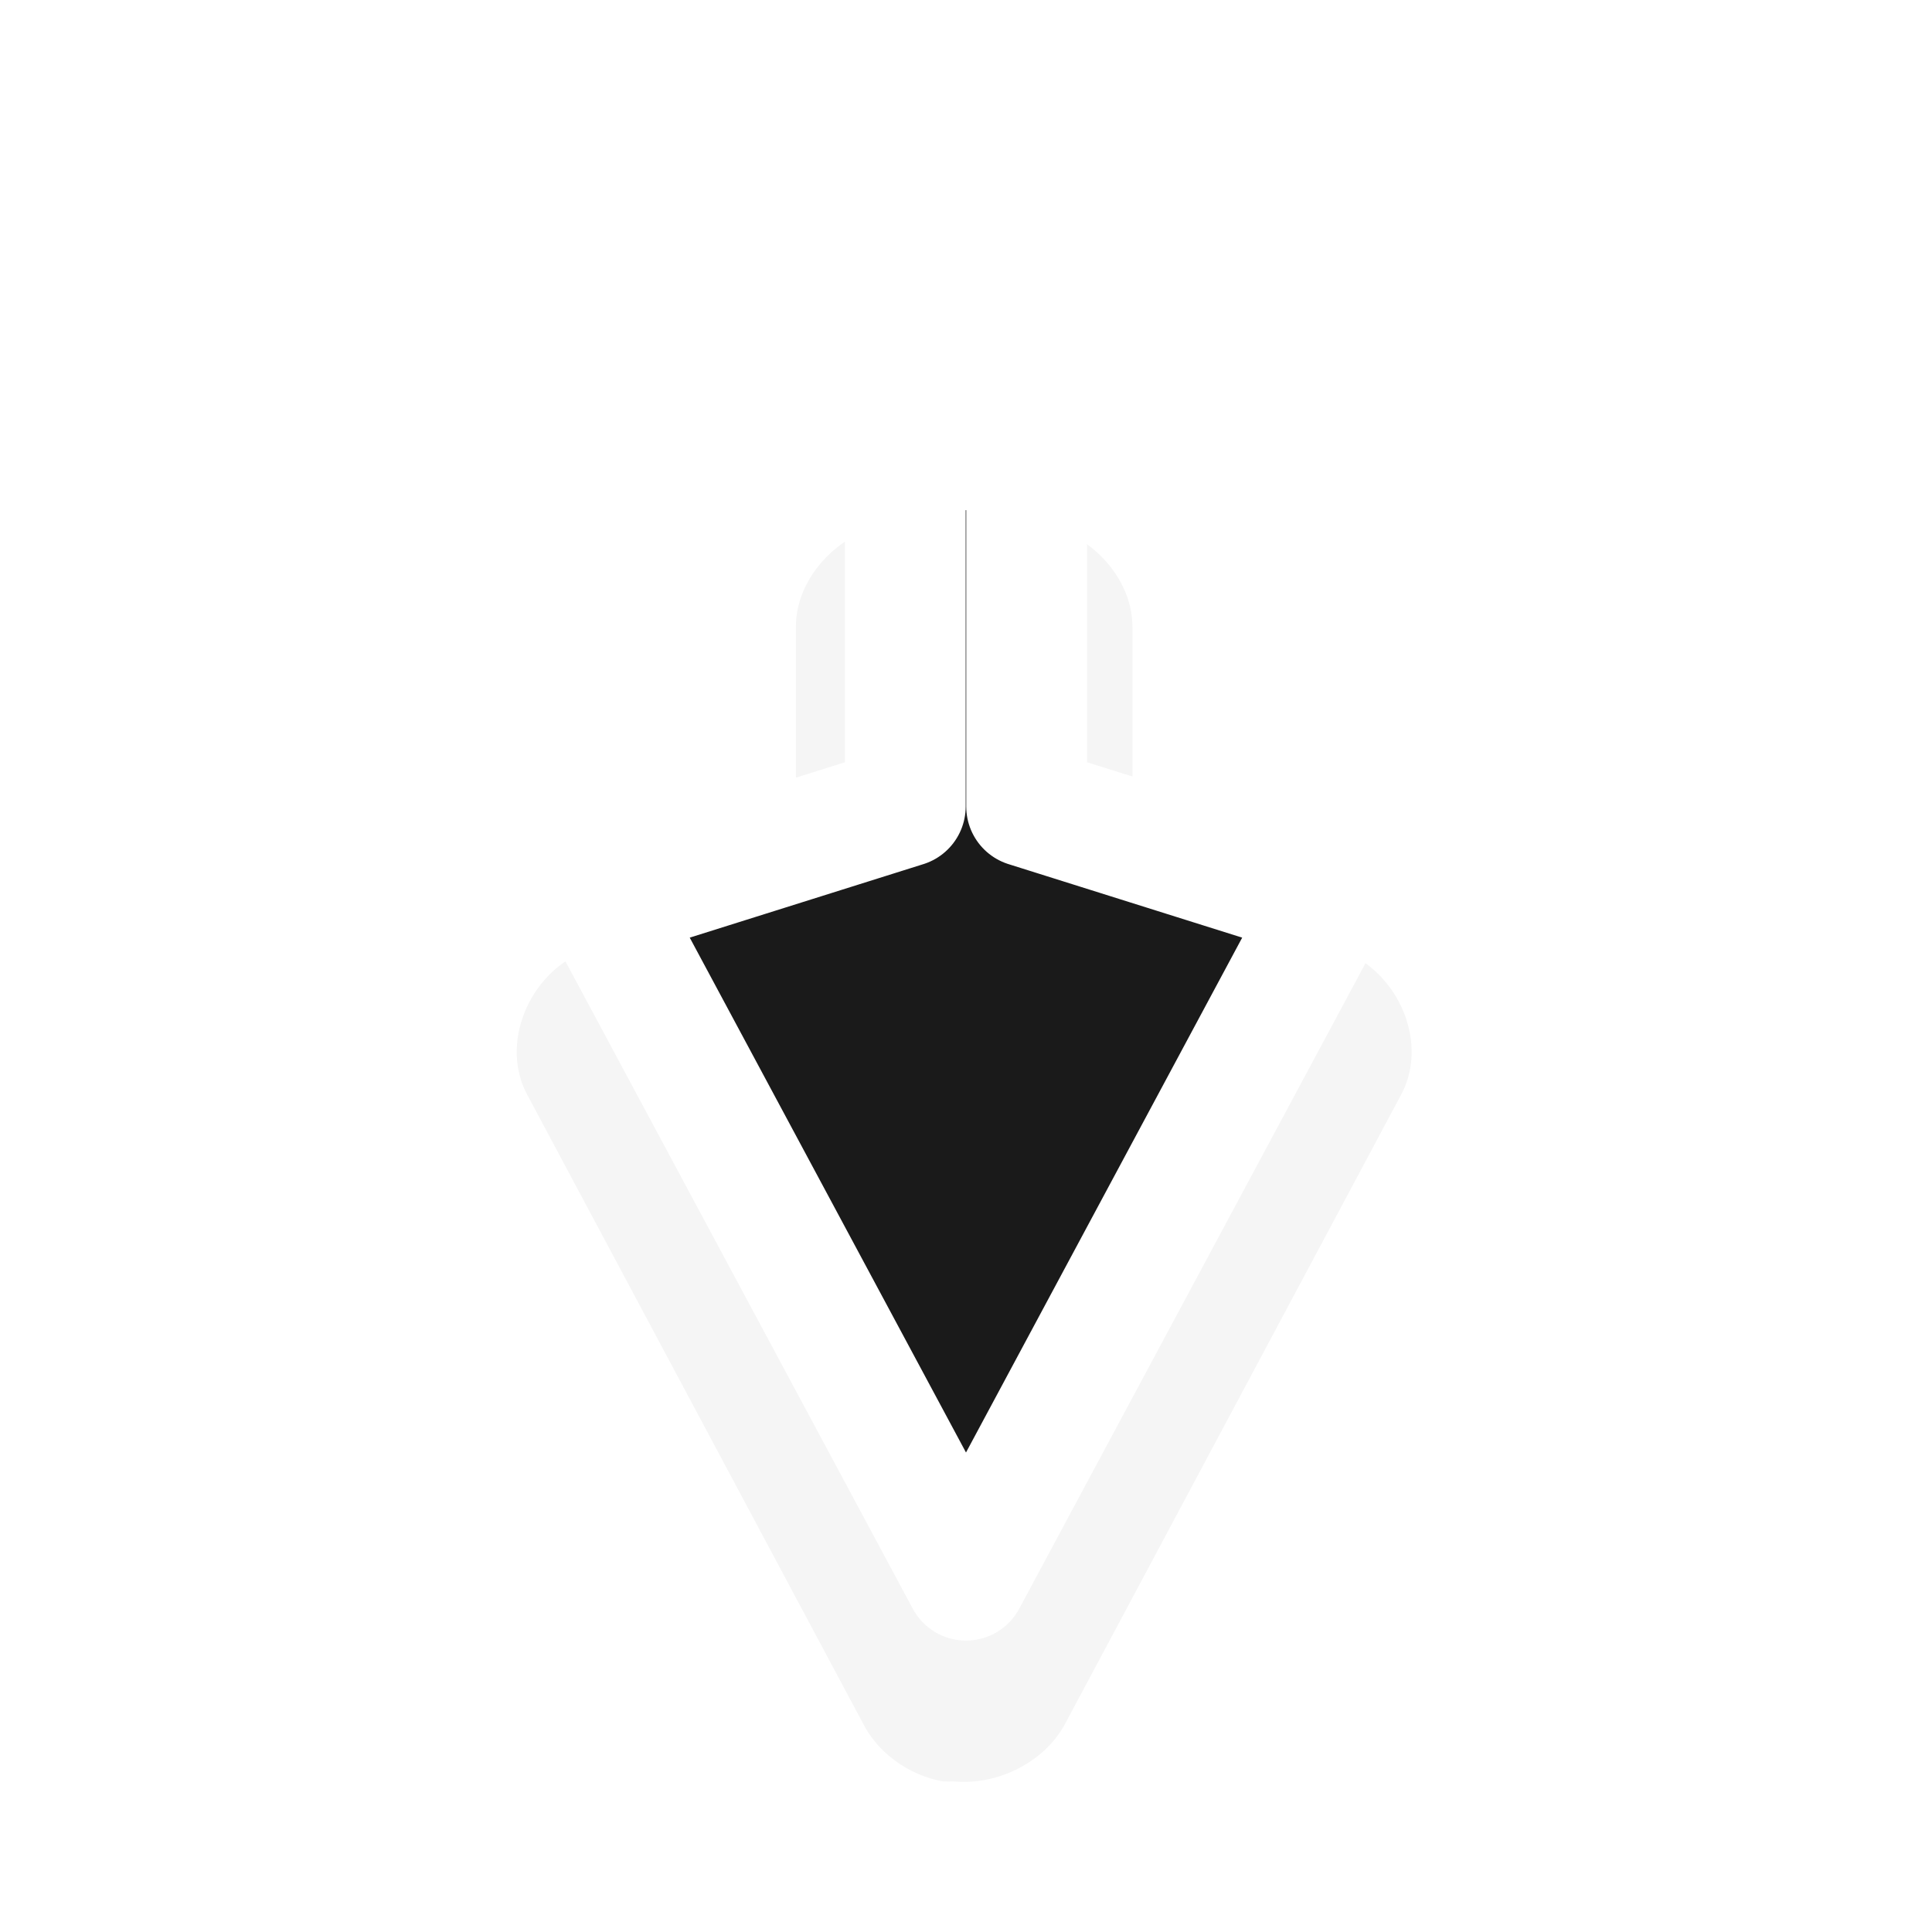 <svg width="24" height="24" version="1.1" viewBox="0 0 24 24" xmlns="http://www.w3.org/2000/svg">
 <defs>
  <filter id="a-8" x="-.367" y="-.244" width="1.733" height="1.487" color-interpolation-filters="sRGB">
   <feGaussianBlur stdDeviation="1.219"/>
  </filter>
 </defs>
 <filter id="a" x="-.367" y="-.244" width="1.733" height="1.487" color-interpolation-filters="sRGB">
  <feGaussianBlur stdDeviation="1.219"/>
 </filter>
 <filter id="b" x="-.156" y="-.986" width="1.311" height="2.971" color-interpolation-filters="sRGB">
  <feGaussianBlur stdDeviation="1.232"/>
 </filter>
 <g>
  <path transform="matrix(1.393 0 0 1.304 -253.39 -1317.6)" d="m190 1015.4c-0.524 0-1 0.476-1 1v2.438l-1.812 0.625c-0.536 0.176-0.833 0.864-0.594 1.375l3 6c0.133 0.287 0.409 0.503 0.719 0.562 0.031 1e-3 0.062 1e-3 0.094 0 0.405 0.04 0.824-0.195 1-0.562l3-6c0.24-0.511-0.058-1.199-0.594-1.375l-1.812-0.625v-2.438c-5e-5 -0.524-0.476-1-1-1h-1z" filter="url(#a-8)" opacity=".2" stroke-width=".715"/>
  <path d="m12 19.63-4.521-8.426 3.767-1.185v-4.432h1.507v4.432l3.767 1.185z" fill="#1a1a1a" stroke="#fff" stroke-linejoin="round" stroke-width="1.5" style="paint-order:stroke fill markers"/>
 </g>
</svg>
